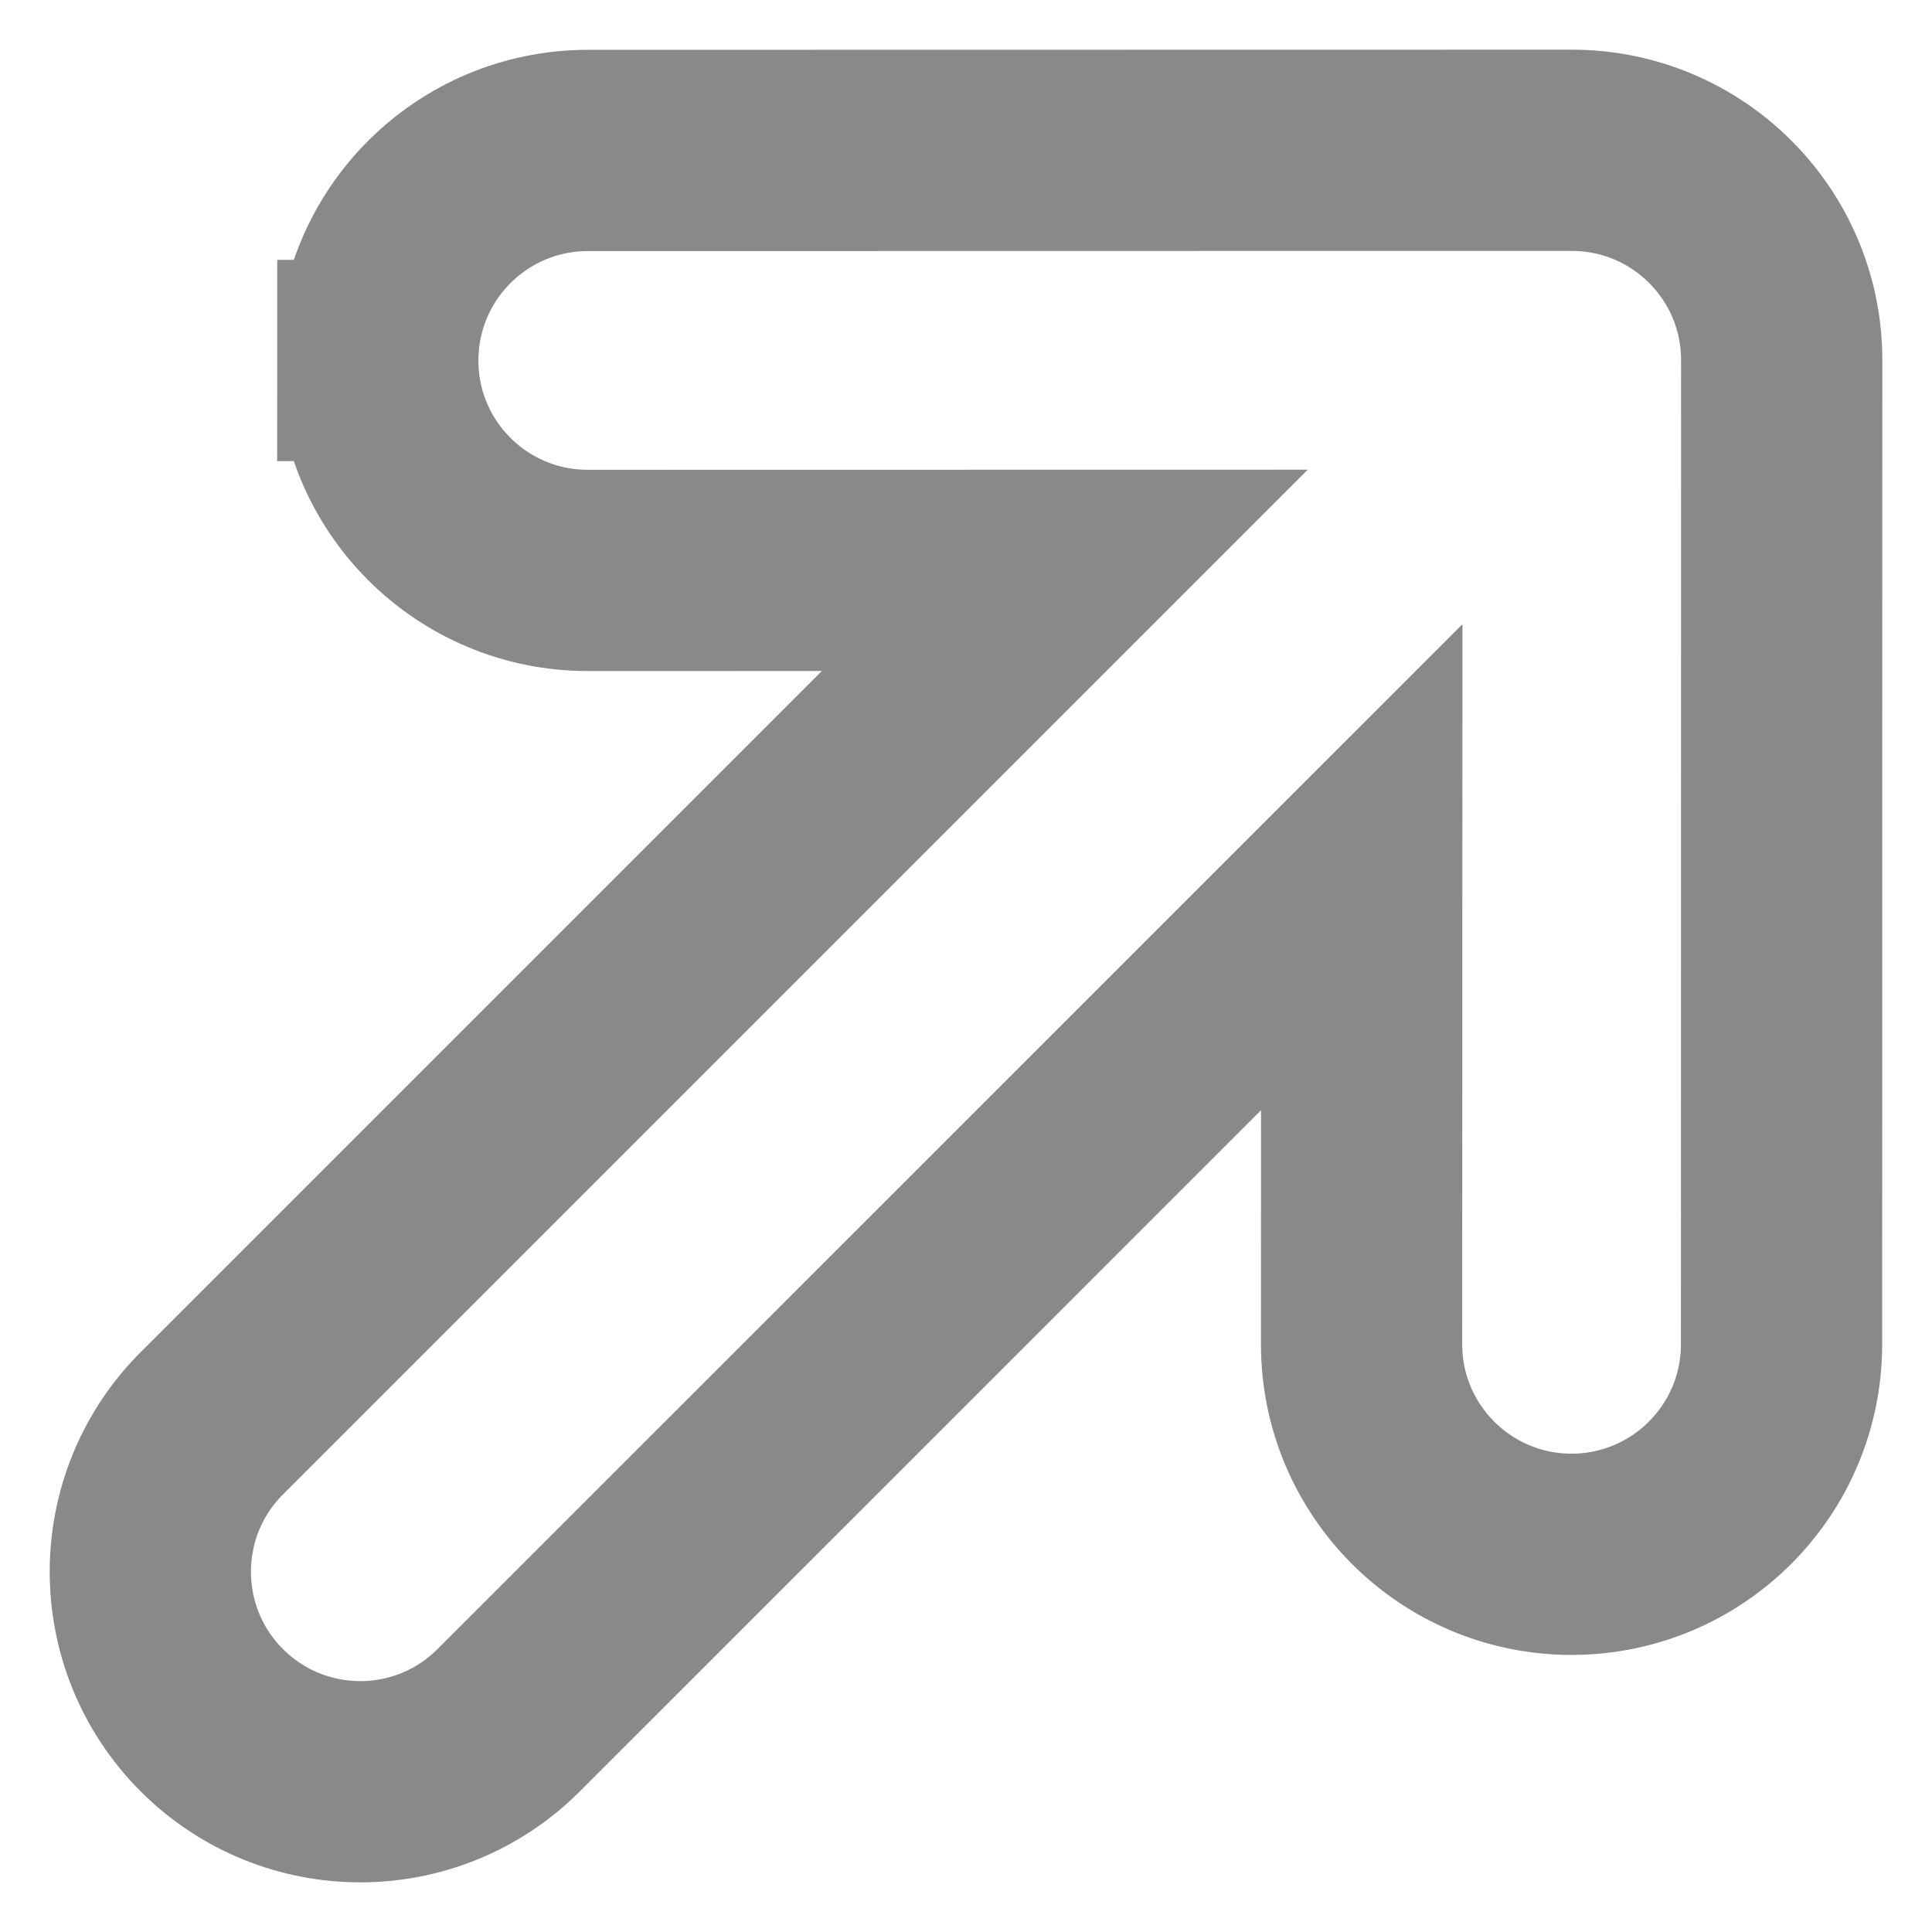 <svg width="24" height="24" viewBox="0 0 24 24" fill="none" xmlns="http://www.w3.org/2000/svg">
<path d="M4.693 4.478L5.943 4.478L4.693 4.478C4.692 5.918 5.86 7.086 7.301 7.086L13.227 7.085L2.631 17.681C1.613 18.699 1.613 20.351 2.631 21.369C3.65 22.388 5.301 22.388 6.319 21.369L16.916 10.773L16.914 16.699C16.914 18.14 18.082 19.308 19.523 19.308C20.963 19.307 22.131 18.14 22.131 16.699L22.133 4.475C22.134 3.035 20.966 1.867 19.525 1.867L7.301 1.869C5.861 1.87 4.693 3.037 4.693 4.478Z" stroke="#898989" stroke-width="2.5"/>
</svg>
